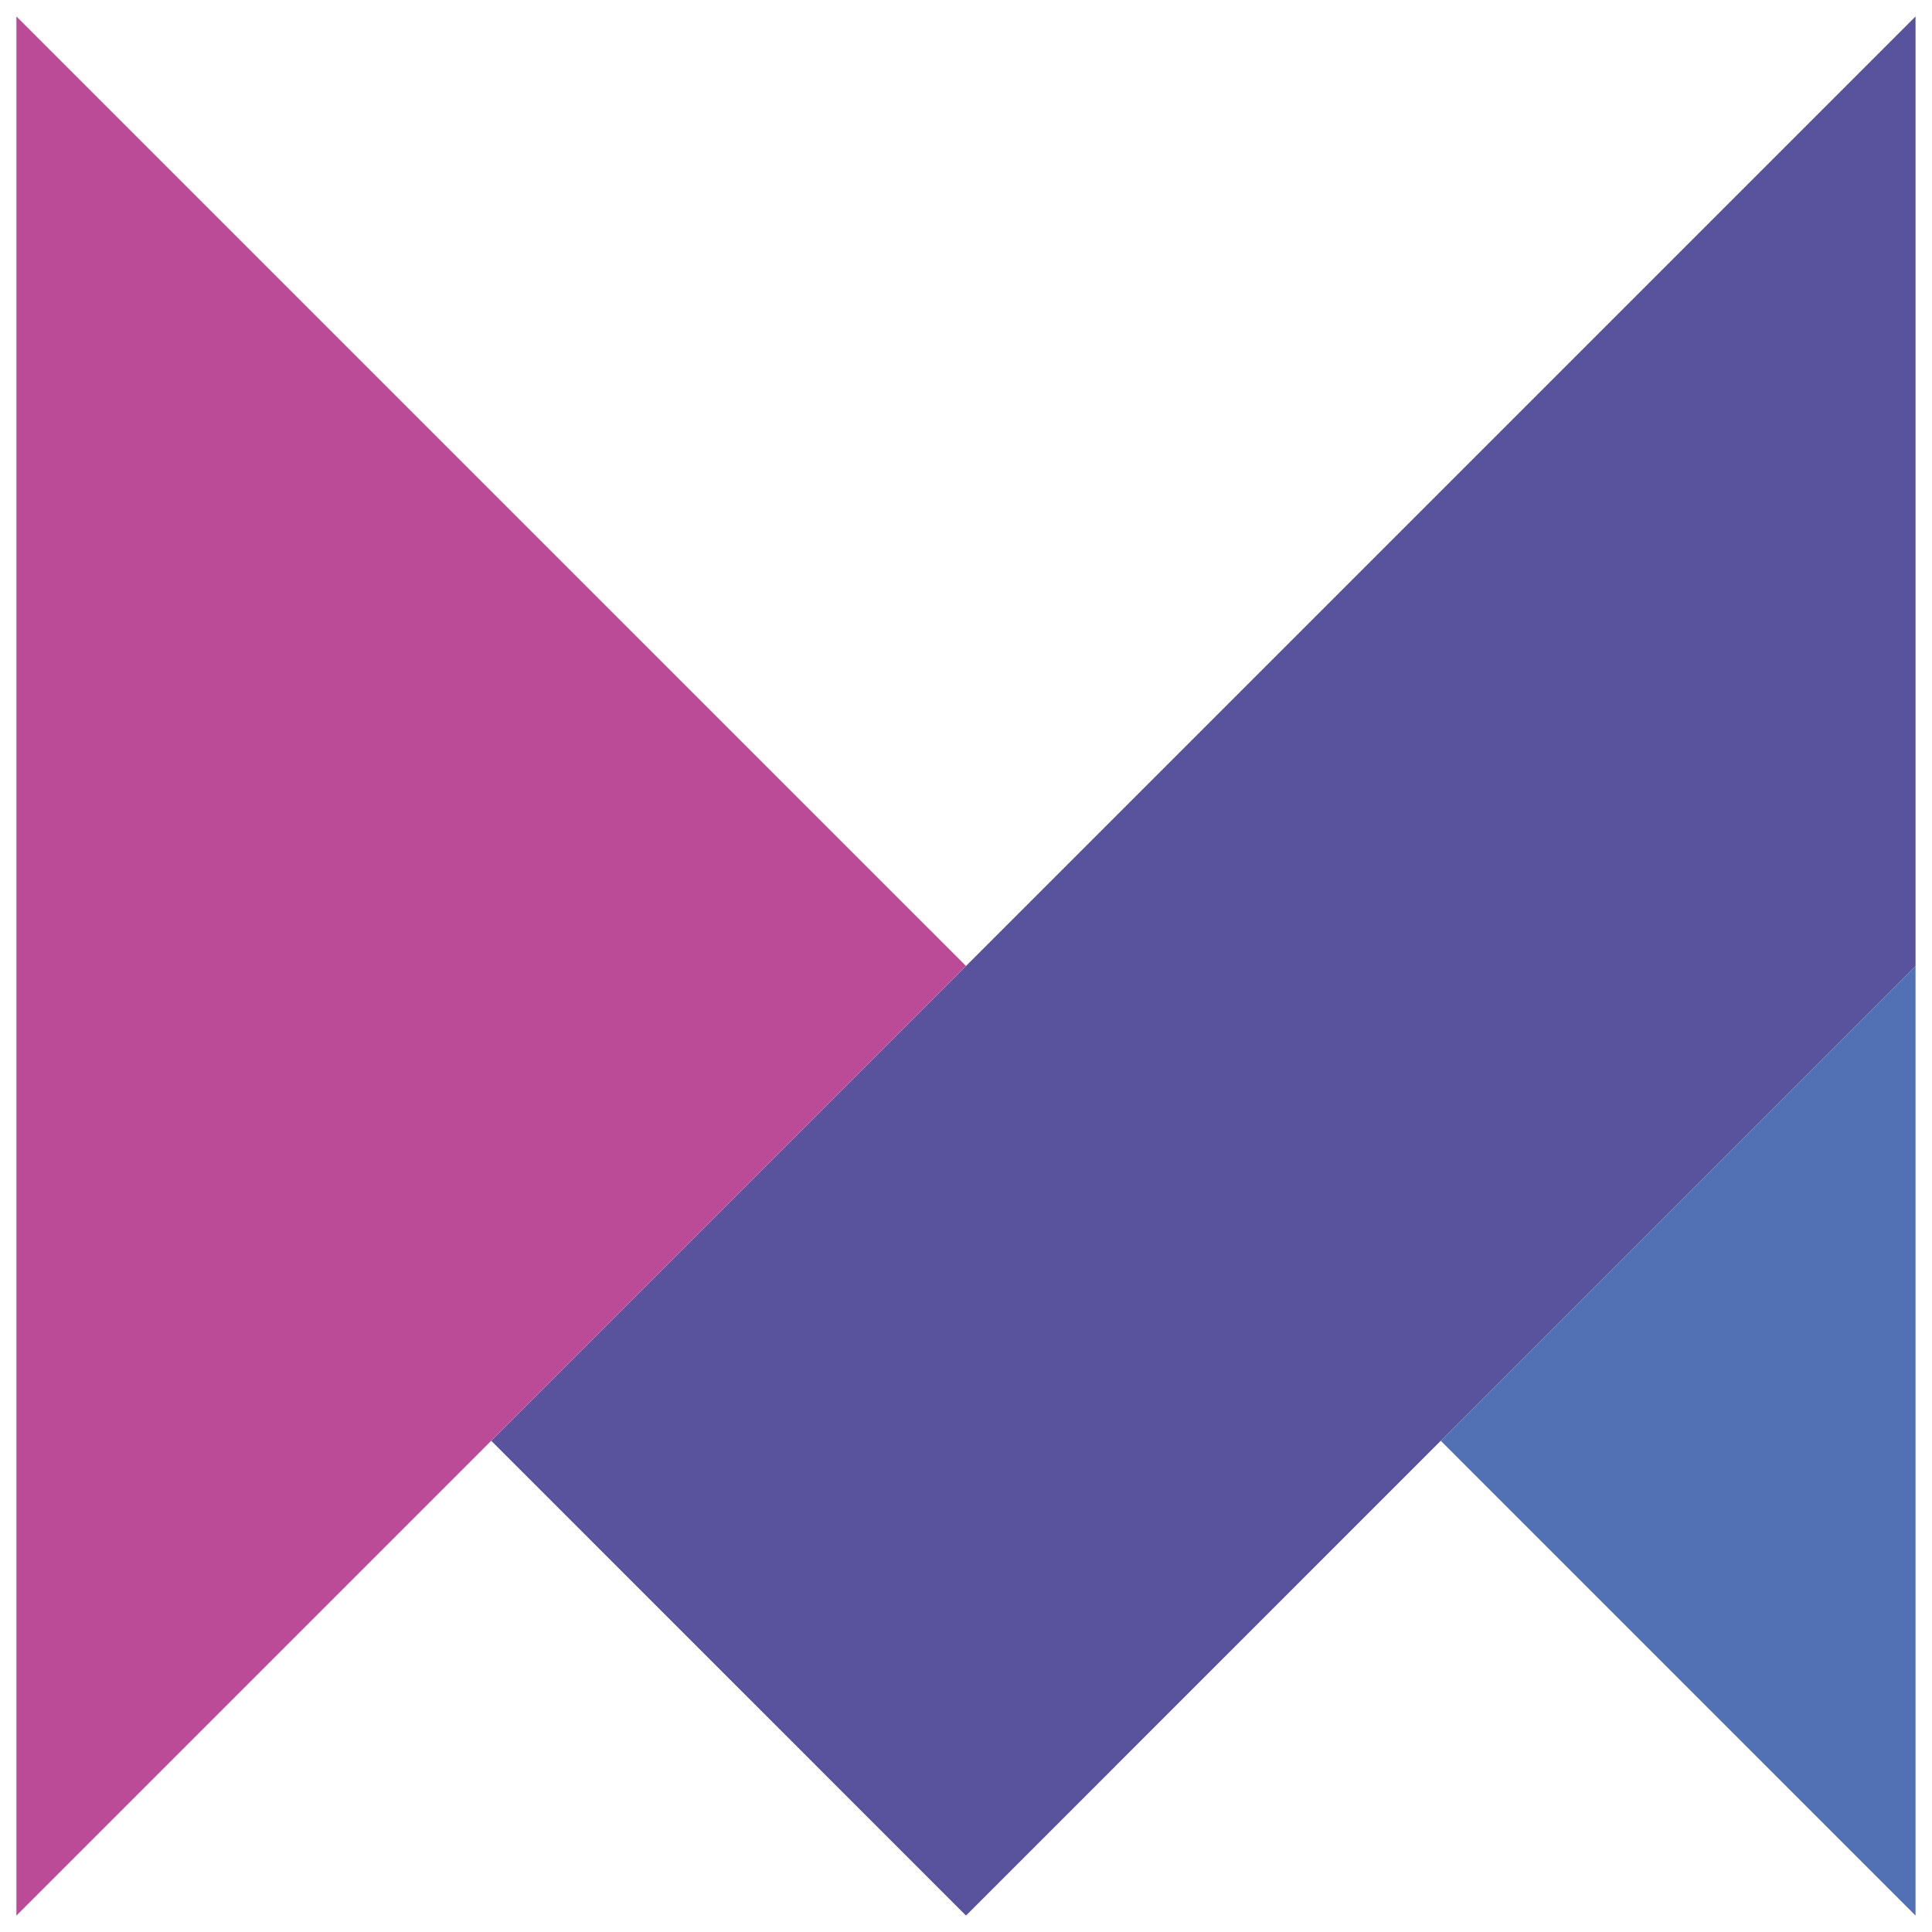 <svg width="50" height="50" viewBox="0 0 50 50" fill="none" xmlns="http://www.w3.org/2000/svg">
<path d="M49.574 0.426V25L37.287 37.287L25 49.575L12.713 37.287L25 25L49.574 0.426Z" fill="#59529D"/>
<path d="M49.574 25L49.574 49.575L37.287 37.287L49.574 25Z" fill="#5271B4"/>
<path d="M25 25L12.713 37.287L0.425 49.575V0.426L25 25Z" fill="#BB4B96"/>
</svg>
